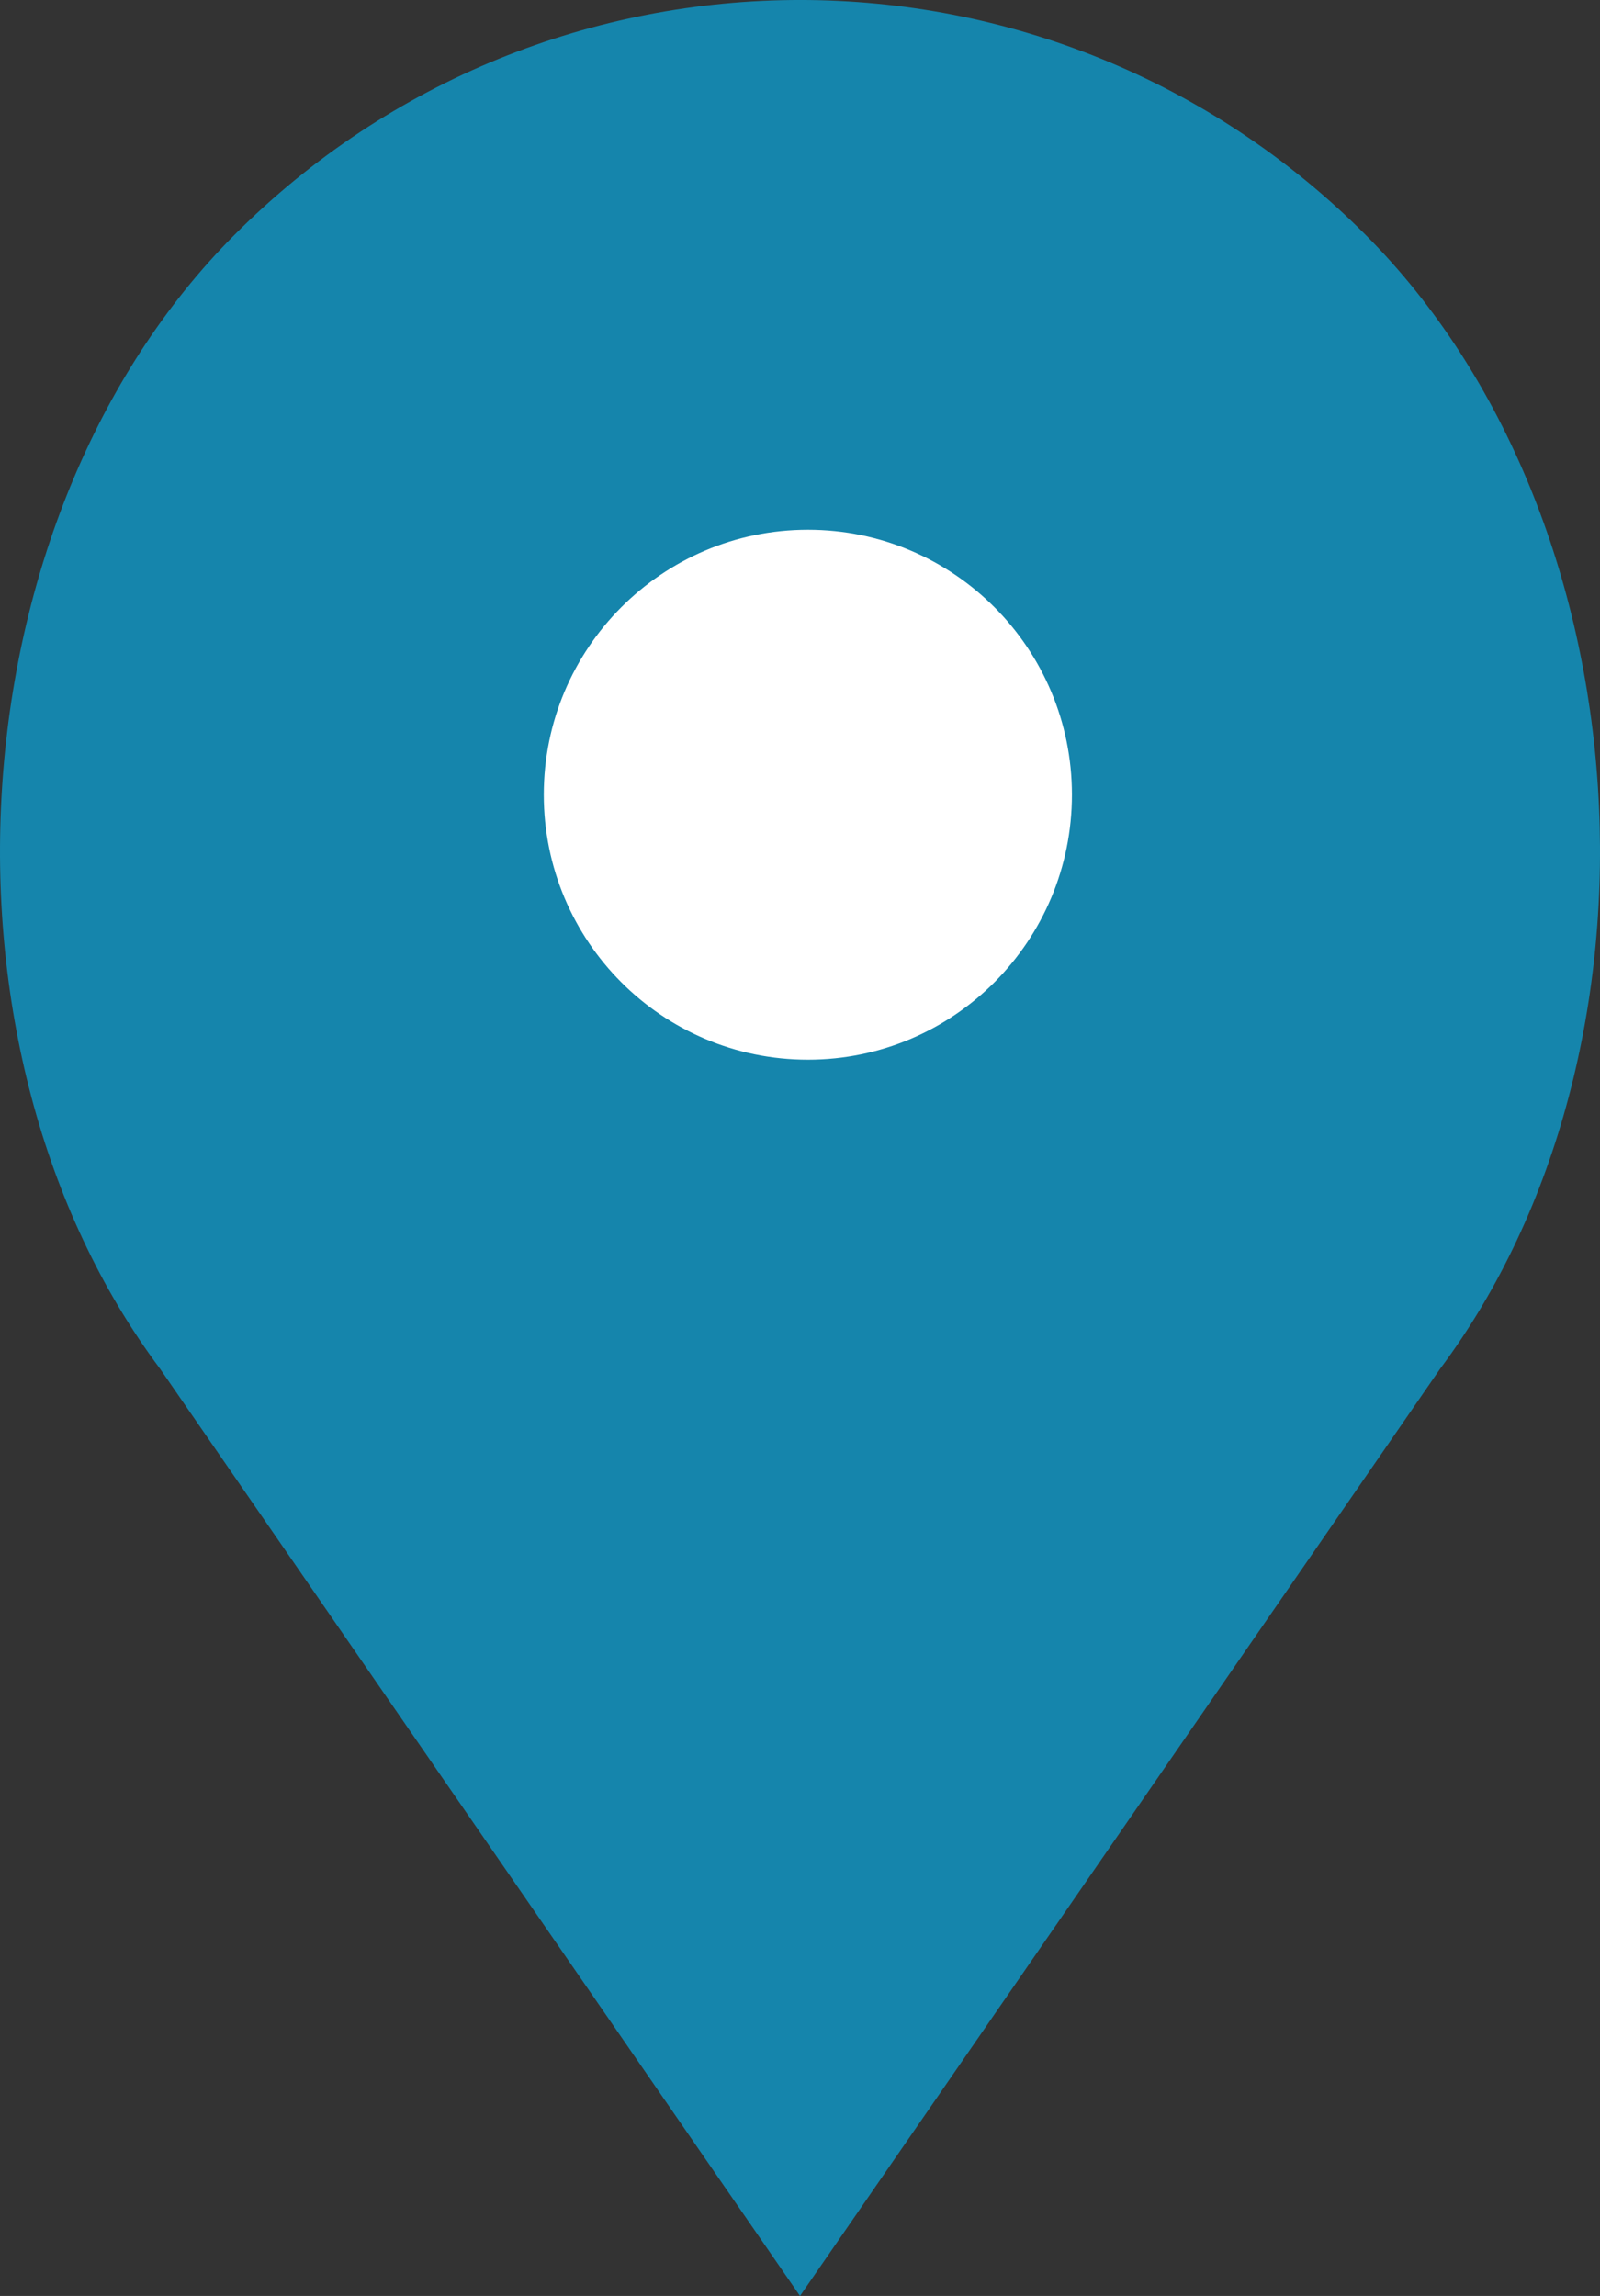 <?xml version="1.0" encoding="UTF-8"?>
<svg width="23px" height="33px" viewBox="0 0 23 33" version="1.1" xmlns="http://www.w3.org/2000/svg" xmlns:xlink="http://www.w3.org/1999/xlink">
    <rect x="0" y="0" width="23" height="33" fill="#333333" stroke="none"/>
    <!-- Generator: Sketch 44.1 (41455) - http://www.bohemiancoding.com/sketch -->
    <title>Locator/Branch</title>
    <desc>Created with Sketch.</desc>
    <defs></defs>
    <g id="Symbols" stroke="none" stroke-width="1" fill="none" fill-rule="evenodd">
        <g id="Locator/Branch">
            <path d="M19.632,3.377 C15.142,-1.126 7.861,-1.126 3.369,3.377 C-0.679,7.436 -1.134,15.083 2.302,19.675 L11.5,33 L20.701,19.675 C24.133,15.083 23.679,7.436 19.632,3.377" id="Fill-1-Copy" fill="#1585AC"></path>
            <path d="M11.614,15.231 C9.516,15.231 7.817,13.527 7.817,11.422 C7.817,9.321 9.516,7.614 11.614,7.614 C13.71,7.614 15.409,9.321 15.409,11.422 C15.409,13.527 13.71,15.231 11.614,15.231" id="Path" fill="#FFFFFF"></path>
        </g>
    </g>
</svg>